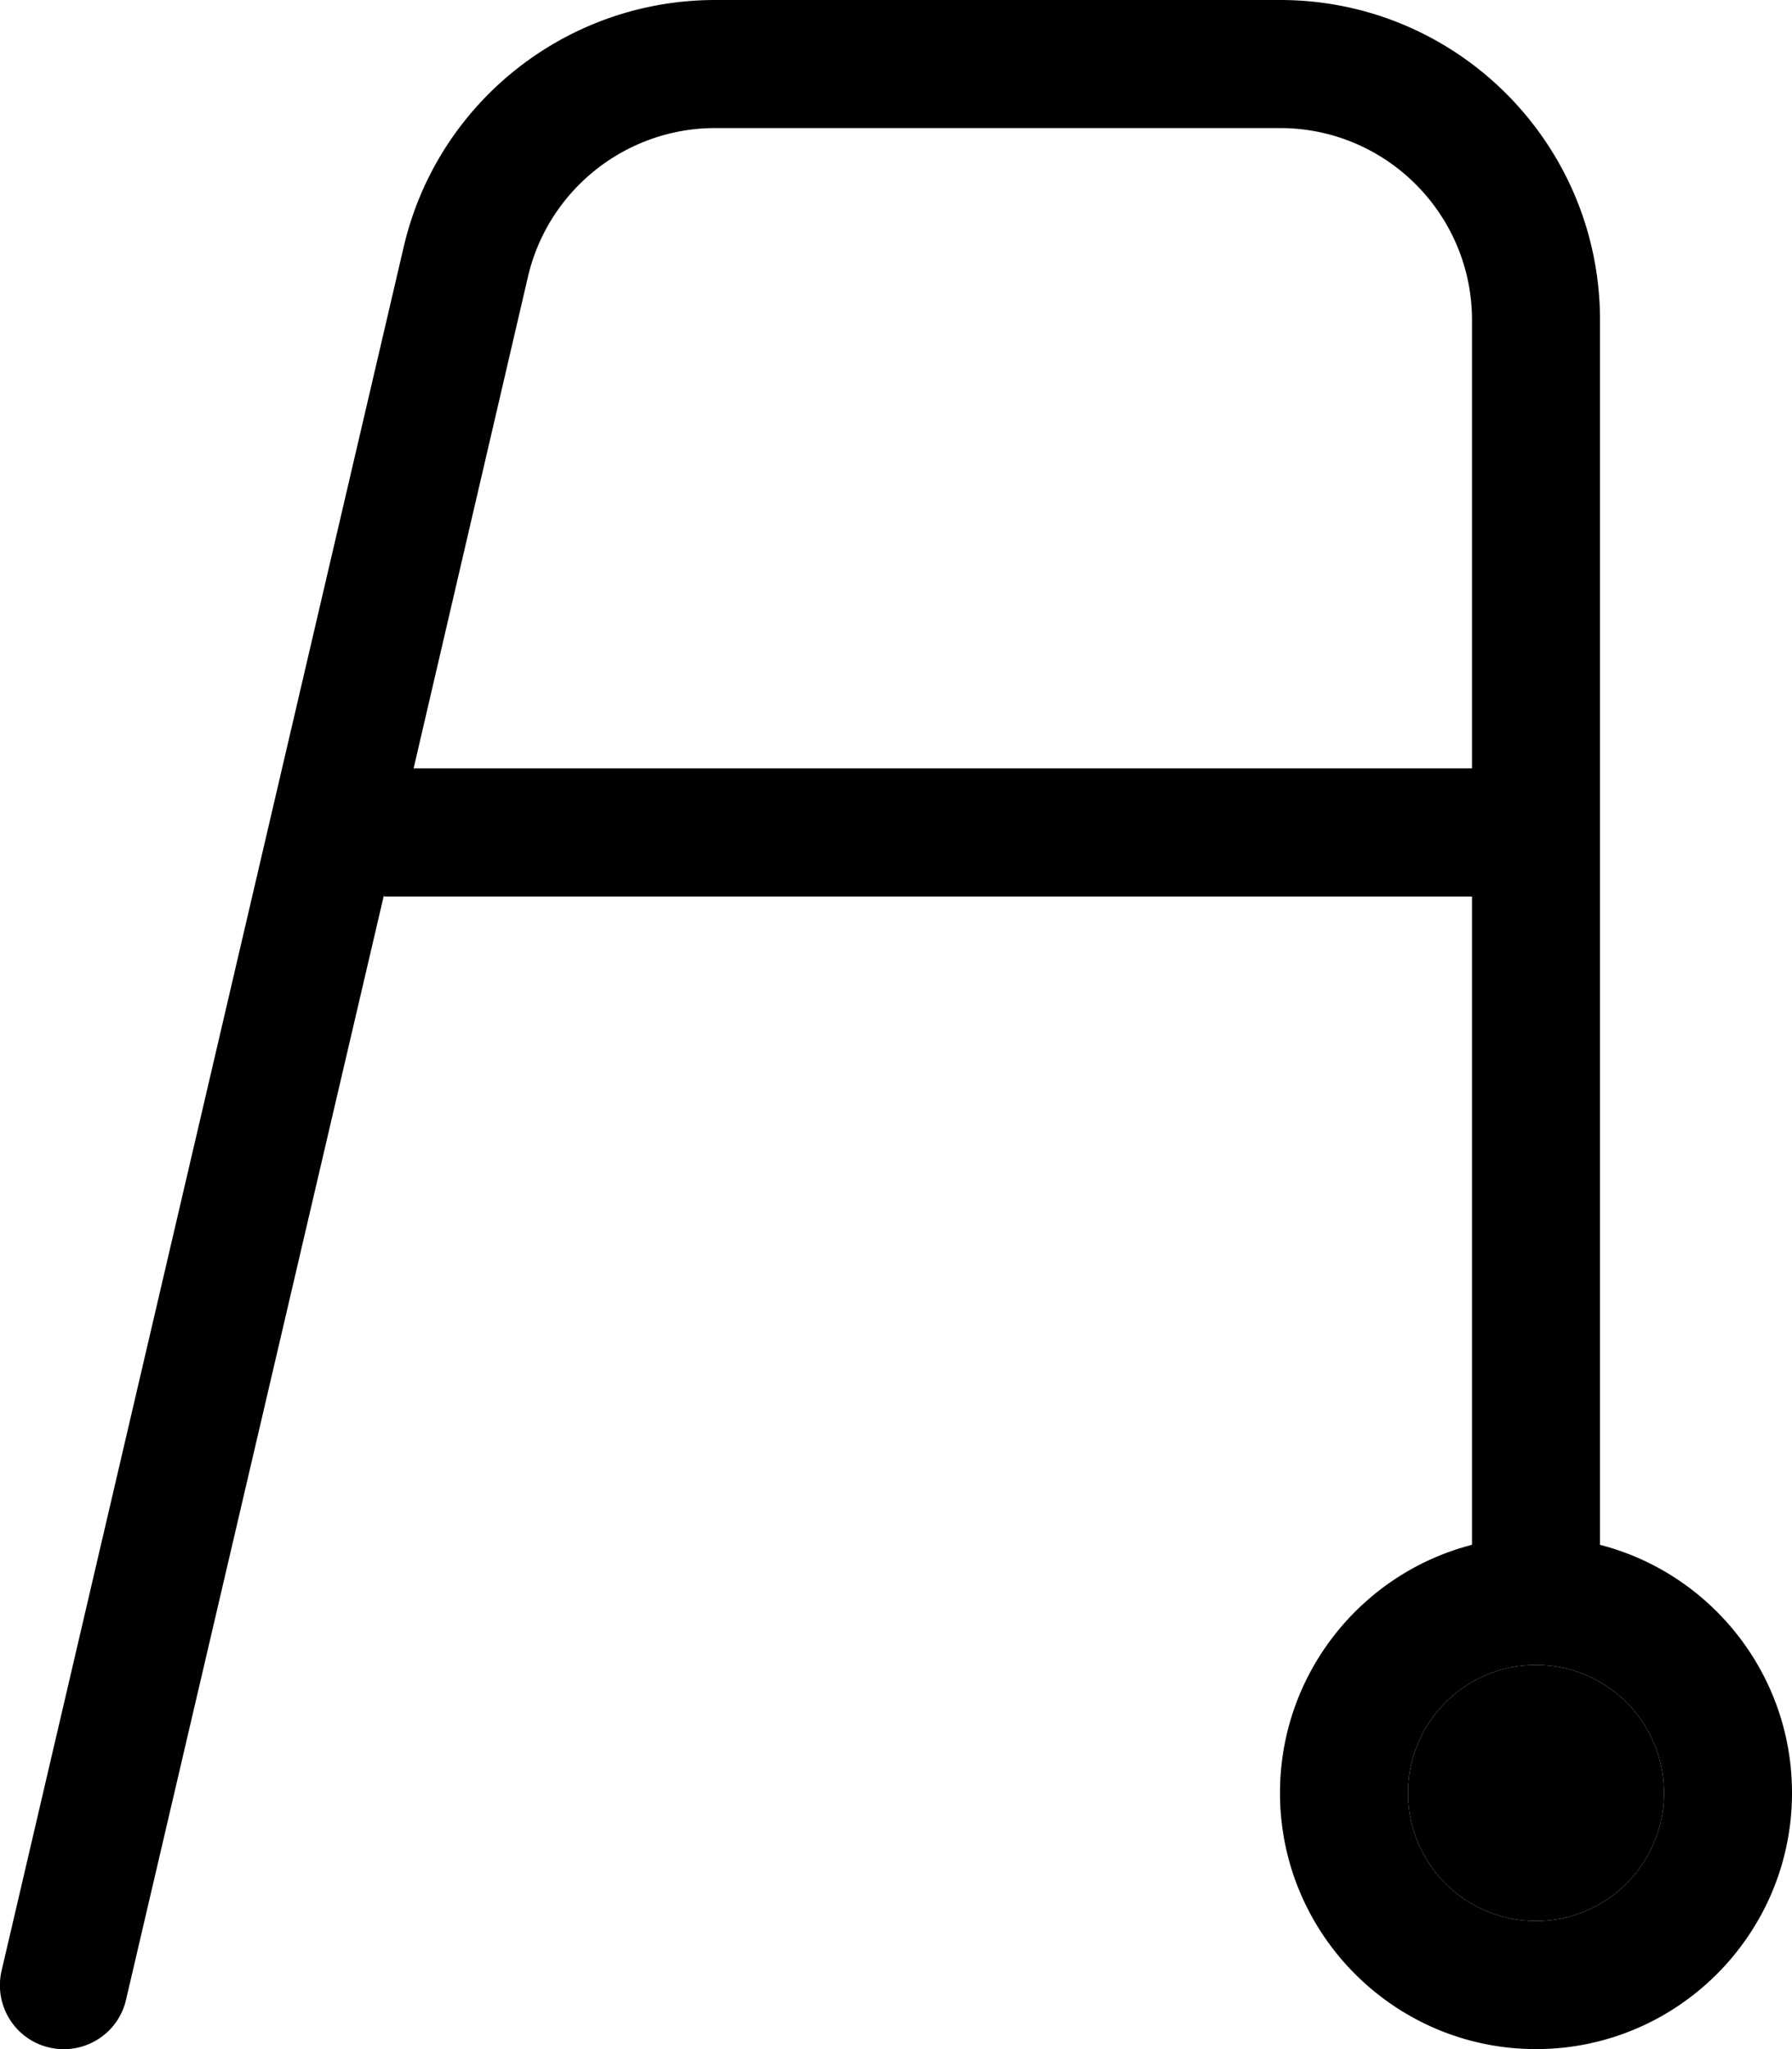 <svg xmlns="http://www.w3.org/2000/svg" viewBox="0 0 448 512"><path class="pr-icon-duotone-secondary" d="M416 448a32 32 0 1 1 -64 0 32 32 0 1 1 64 0z"/><path class="pr-icon-duotone-primary" d="M178.8 32L320 32c26.5 0 48 21.5 48 48l0 112-264.6 0L132 69.1C137.1 47.4 156.5 32 178.8 32zM368 224l0 162c-27.6 7.1-48 32.2-48 62c0 35.3 28.7 64 64 64s64-28.7 64-64c0-29.8-20.4-54.9-48-62l0-306c0-44.2-35.8-80-80-80L178.8 0c-37.2 0-69.5 25.6-77.9 61.8L.4 492.4c-2 8.6 3.3 17.2 11.9 19.2s17.2-3.3 19.2-11.9L96 223.6l0 .4 272 0zm48 224a32 32 0 1 1 -64 0 32 32 0 1 1 64 0z"/></svg>